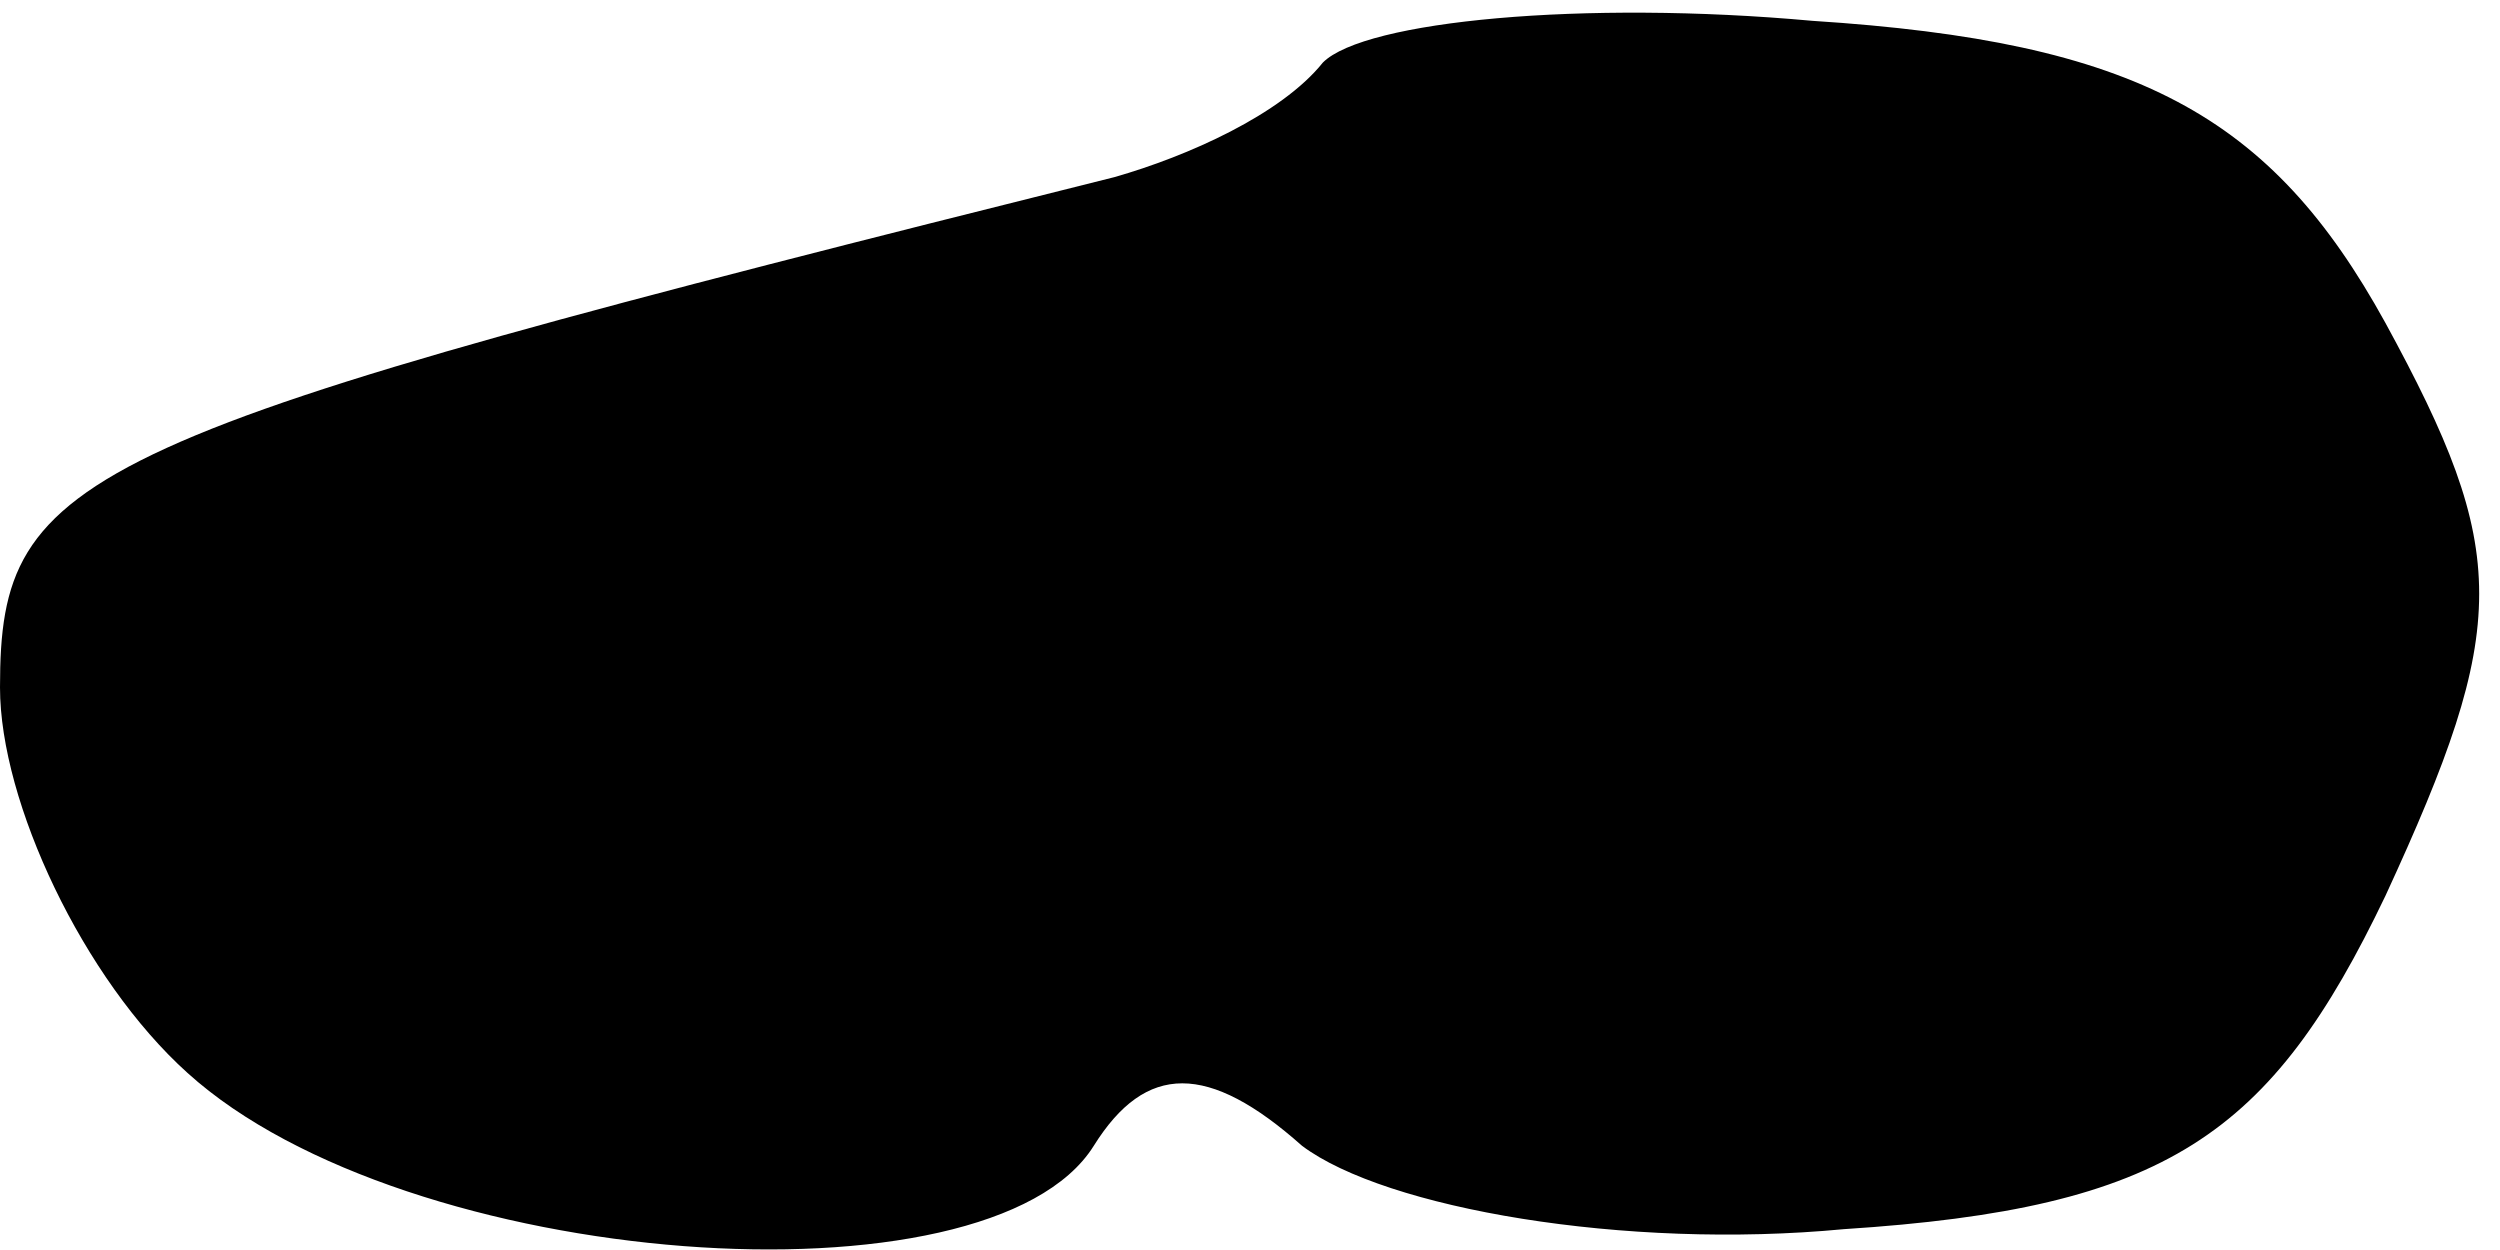 <?xml version="1.0" standalone="no"?>
<!DOCTYPE svg PUBLIC "-//W3C//DTD SVG 20010904//EN"
 "http://www.w3.org/TR/2001/REC-SVG-20010904/DTD/svg10.dtd">
<svg version="1.0" xmlns="http://www.w3.org/2000/svg"
 width="24pt" height="12pt" viewBox="0 0 24 12"
 preserveAspectRatio="xMidYMid meet">
<g transform="translate(0,12) scale(0.1,-0.1)"
fill="#000000" stroke="none">
<path fill="#000000" stroke="none" d="M127 114 c-4 -5 -13 -9 -20 -11 -100
-25 -107 -28 -107 -49 0 -11 8 -28 18 -37 21 -19 77 -23 87 -7 5 8 11 8 20 0
8 -6 31 -10 52 -8 31 2 41 9 52 32 12 26 12 33 0 55 -11 20 -24 27 -55 29 -22
2 -43 0 -47 -4z"/>
</g>
</svg>
